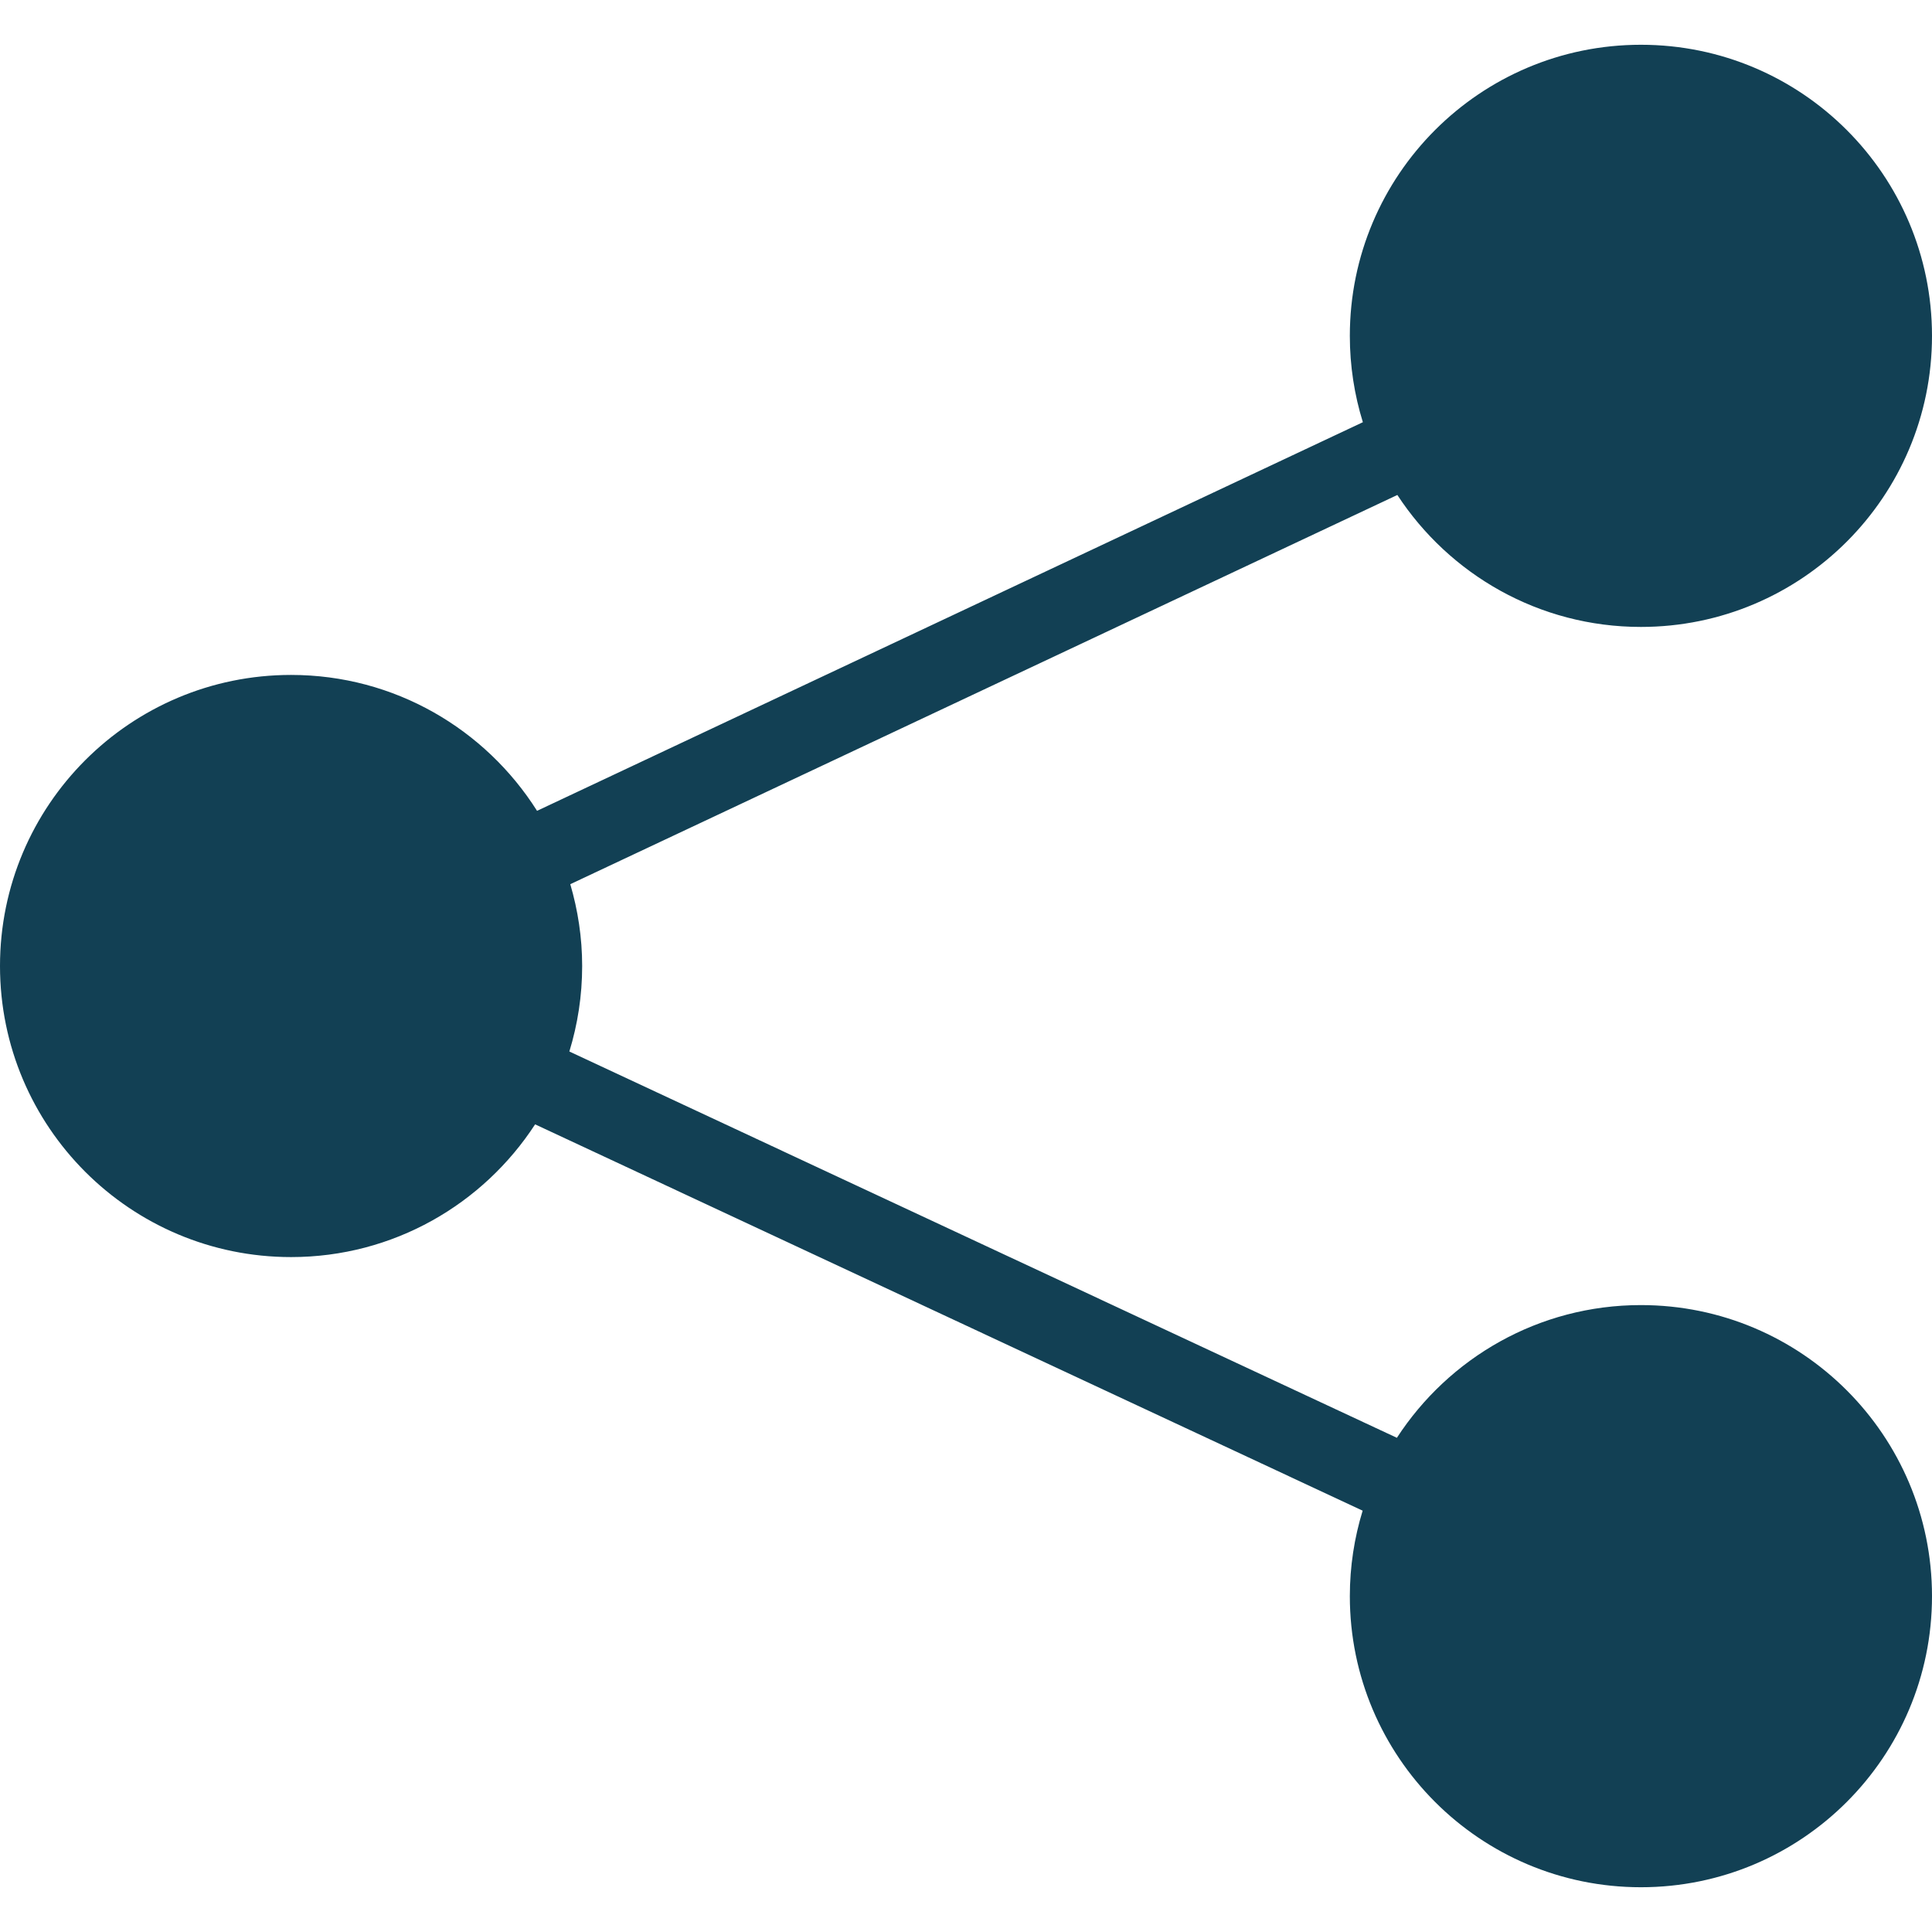 <?xml version="1.0" encoding="iso-8859-1"?>
<!-- Generator: Adobe Illustrator 19.0.0, SVG Export Plug-In . SVG Version: 6.00 Build 0)  -->
<svg version="1.1" id="Layer_1" xmlns="http://www.w3.org/2000/svg" xmlns:xlink="http://www.w3.org/1999/xlink" x="0px" y="0px"
	 viewBox="0 0 472.615 472.615" style="enable-background:new 0 0 472.615 472.615;" xml:space="preserve" fill="#124054">
<g>
	<g>
		<path d="M401.409,319.256c-25.029,0-47.001,12.94-59.697,32.469l-202.434-94.502c2.029-6.616,3.134-13.635,3.134-20.913
			c0-6.957-1.045-13.661-2.904-20.014l202.32-95.212c12.716,19.424,34.633,32.28,59.581,32.28c39.327,0,71.206-31.88,71.206-71.207
			c0-39.327-31.88-71.206-71.206-71.206c-39.326,0-71.205,31.88-71.205,71.206c0,7.356,1.118,14.45,3.189,21.125l-202.017,95.068
			c-12.616-19.954-34.816-33.245-60.17-33.245C31.88,165.103,0,196.982,0,236.309c0,39.325,31.88,71.204,71.205,71.204
			c25.029,0,47.001-12.94,59.697-32.469l202.435,94.504c-2.029,6.613-3.134,13.632-3.134,20.913
			c0,39.325,31.88,71.204,71.205,71.204c39.327,0,71.206-31.88,71.206-71.204C472.615,351.136,440.736,319.256,401.409,319.256z"/>
	</g>
</g>
<g>
</g>
<g>
</g>
<g>
</g>
<g>
</g>
<g>
</g>
<g>
</g>
<g>
</g>
<g>
</g>
<g>
</g>
<g>
</g>
<g>
</g>
<g>
</g>
<g>
</g>
<g>
</g>
<g>
</g>
</svg>
